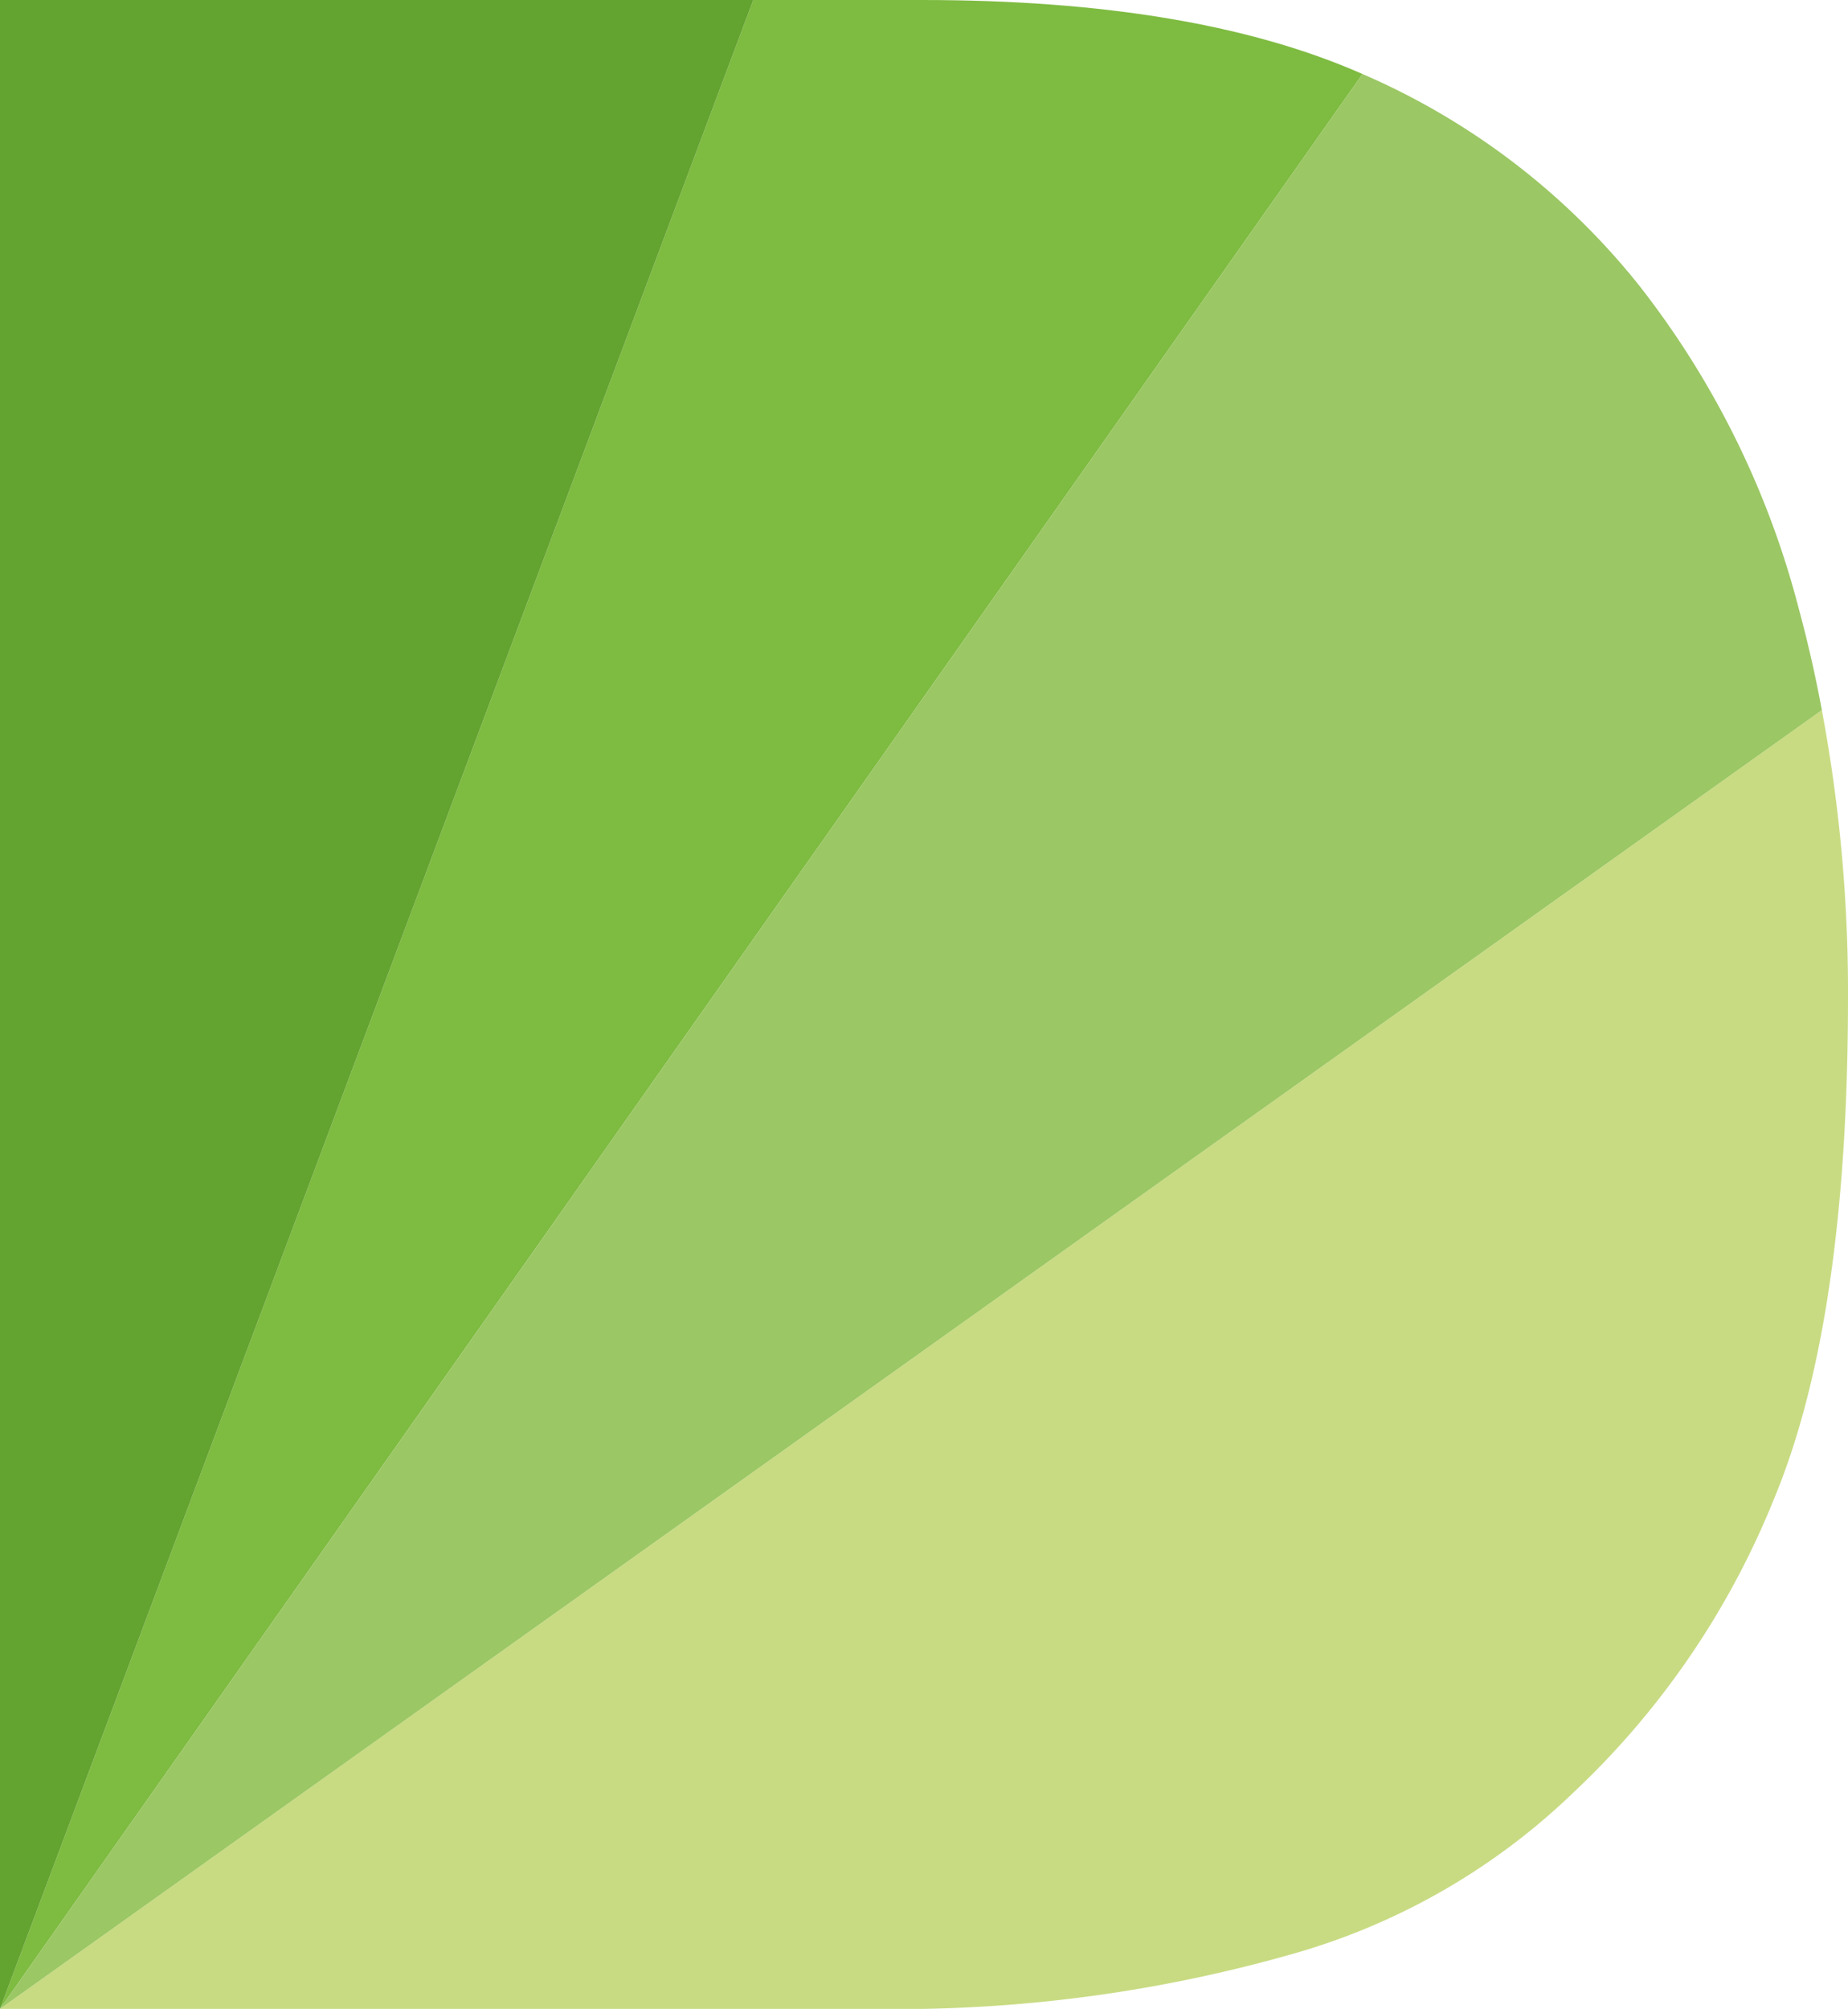 <svg xmlns="http://www.w3.org/2000/svg" viewBox="0 0 128.65 139.81"><defs><style>.inv1{fill:#7ebb41;}.inv2{fill:#63a330;}.inv3{fill:#c8db82;}.inv4{fill:#9bc764;}</style></defs><g id="Layer_2" data-name="Layer 2"><g id="Layer_1-2" data-name="Layer 1"><path class="inv1" d="M94.85,5.15,0,139.81,52.44,0H64.19Q83.17,0,94.85,5.15Z"/><polygon class="inv2" points="52.44 0 0 139.81 0 0 52.44 0"/><path class="inv3" d="M128.65,69.43q0,22.41-5.1,34.76a57.54,57.54,0,0,1-14.16,20.7A46.32,46.32,0,0,1,89.93,136a100.26,100.26,0,0,1-25.74,3.81H0L126.83,49.42A106.53,106.53,0,0,1,128.65,69.43Z"/><path class="inv4" d="M126.83,49.42,0,139.81,94.85,5.15a50,50,0,0,1,19.31,14.78,61.41,61.41,0,0,1,11.06,22.42C125.85,44.67,126.38,47,126.83,49.42Z"/></g></g></svg>